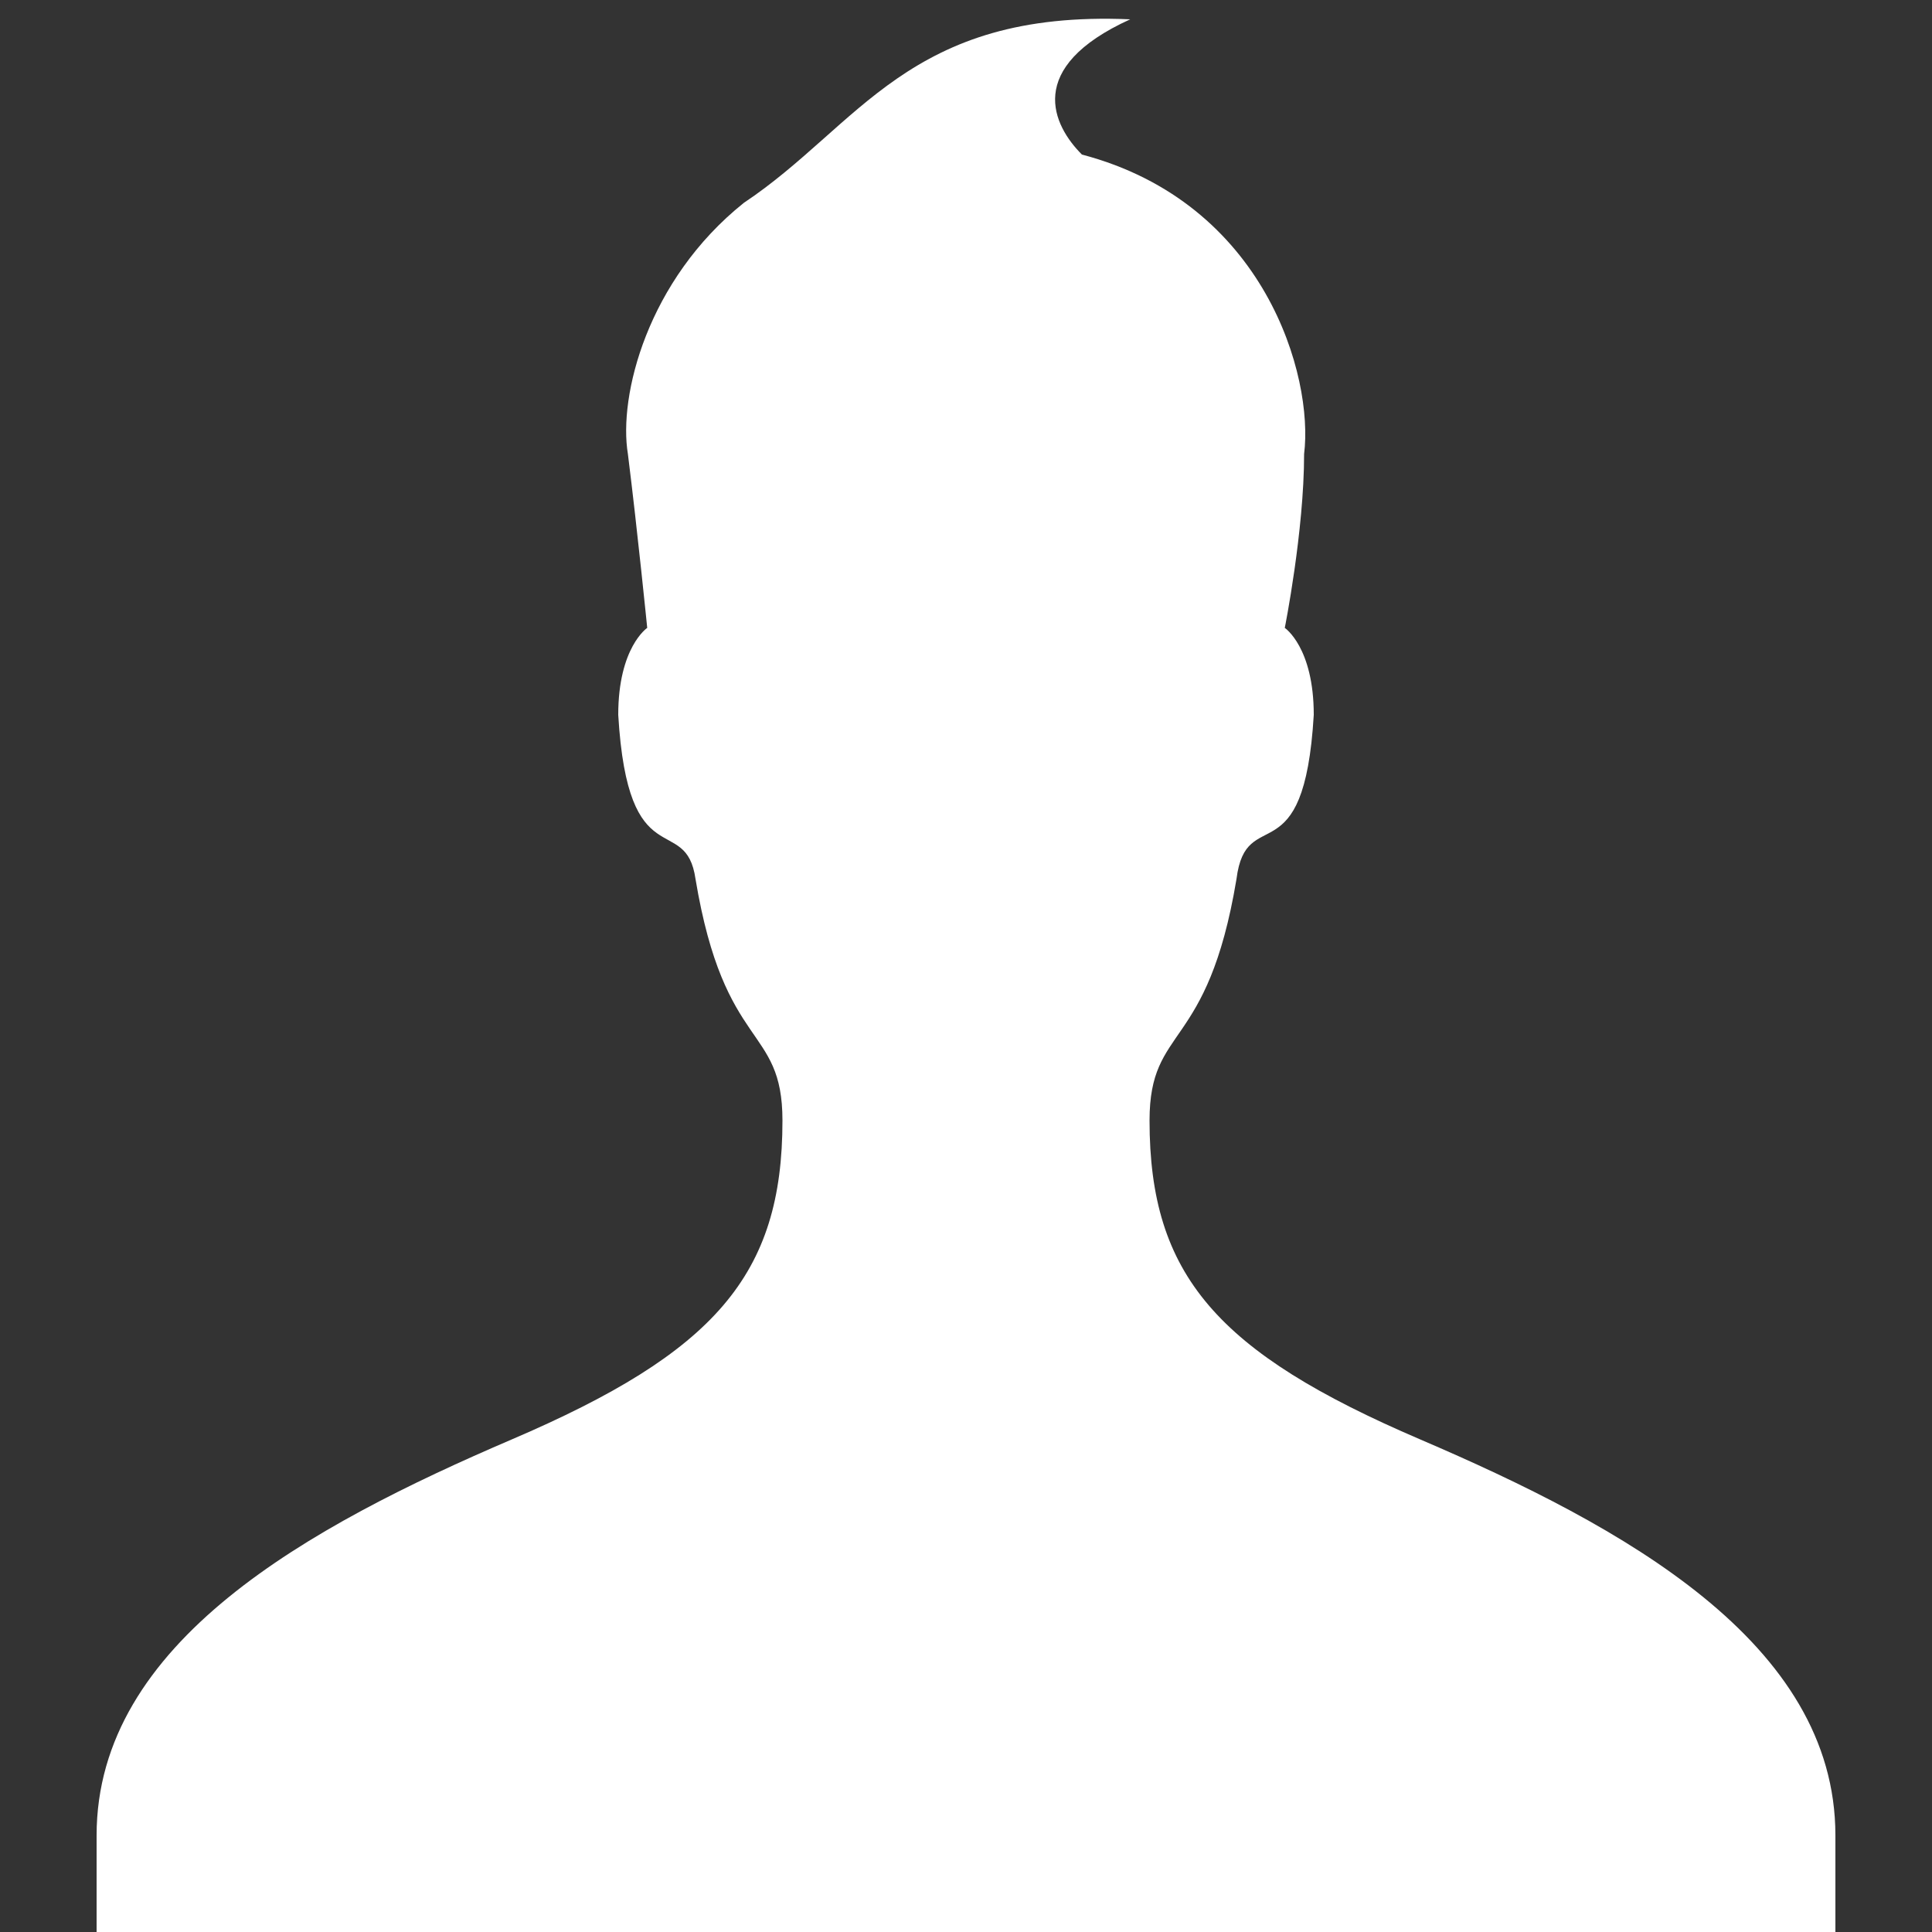 <?xml version="1.0" encoding="utf-8"?>
<!-- Generator: Adobe Illustrator 19.2.0, SVG Export Plug-In . SVG Version: 6.00 Build 0)  -->
<svg version="1.1" id="User" xmlns="http://www.w3.org/2000/svg" xmlns:xlink="http://www.w3.org/1999/xlink" x="0px" y="0px"
	 viewBox="0 0 20 20" style="enable-background:new 0 0 20 20;" xml:space="preserve">
<rect x="0" y="0" width="20" height="20" fill="#333333" stroke="none"/>
<style type="text/css">
	.st0{fill:#FFFFFF;}
</style>
<path class="st0" d="M7.7,2.1c-1,0.8-1.3,2-1.2,2.6c0.1,0.8,0.2,1.8,0.2,1.8S6.4,6.7,6.4,7.4c0.1,1.7,0.7,1,0.8,1.7
	c0.3,1.8,0.9,1.5,0.9,2.5c0,1.6-0.7,2.4-2.8,3.3C3.2,15.8,1,17,1,19v1h18v-1c0-2-2.2-3.2-4.3-4.1c-2.1-0.9-2.8-1.7-2.8-3.3
	c0-1,0.6-0.7,0.9-2.5c0.1-0.8,0.7,0,0.8-1.7c0-0.7-0.3-0.9-0.3-0.9s0.2-1,0.2-1.8c0.1-0.8-0.4-2.6-2.3-3.1c-0.3-0.3-0.6-0.9,0.5-1.4
	C9.4,0.1,8.9,1.3,7.7,2.1z"/>
</svg>
